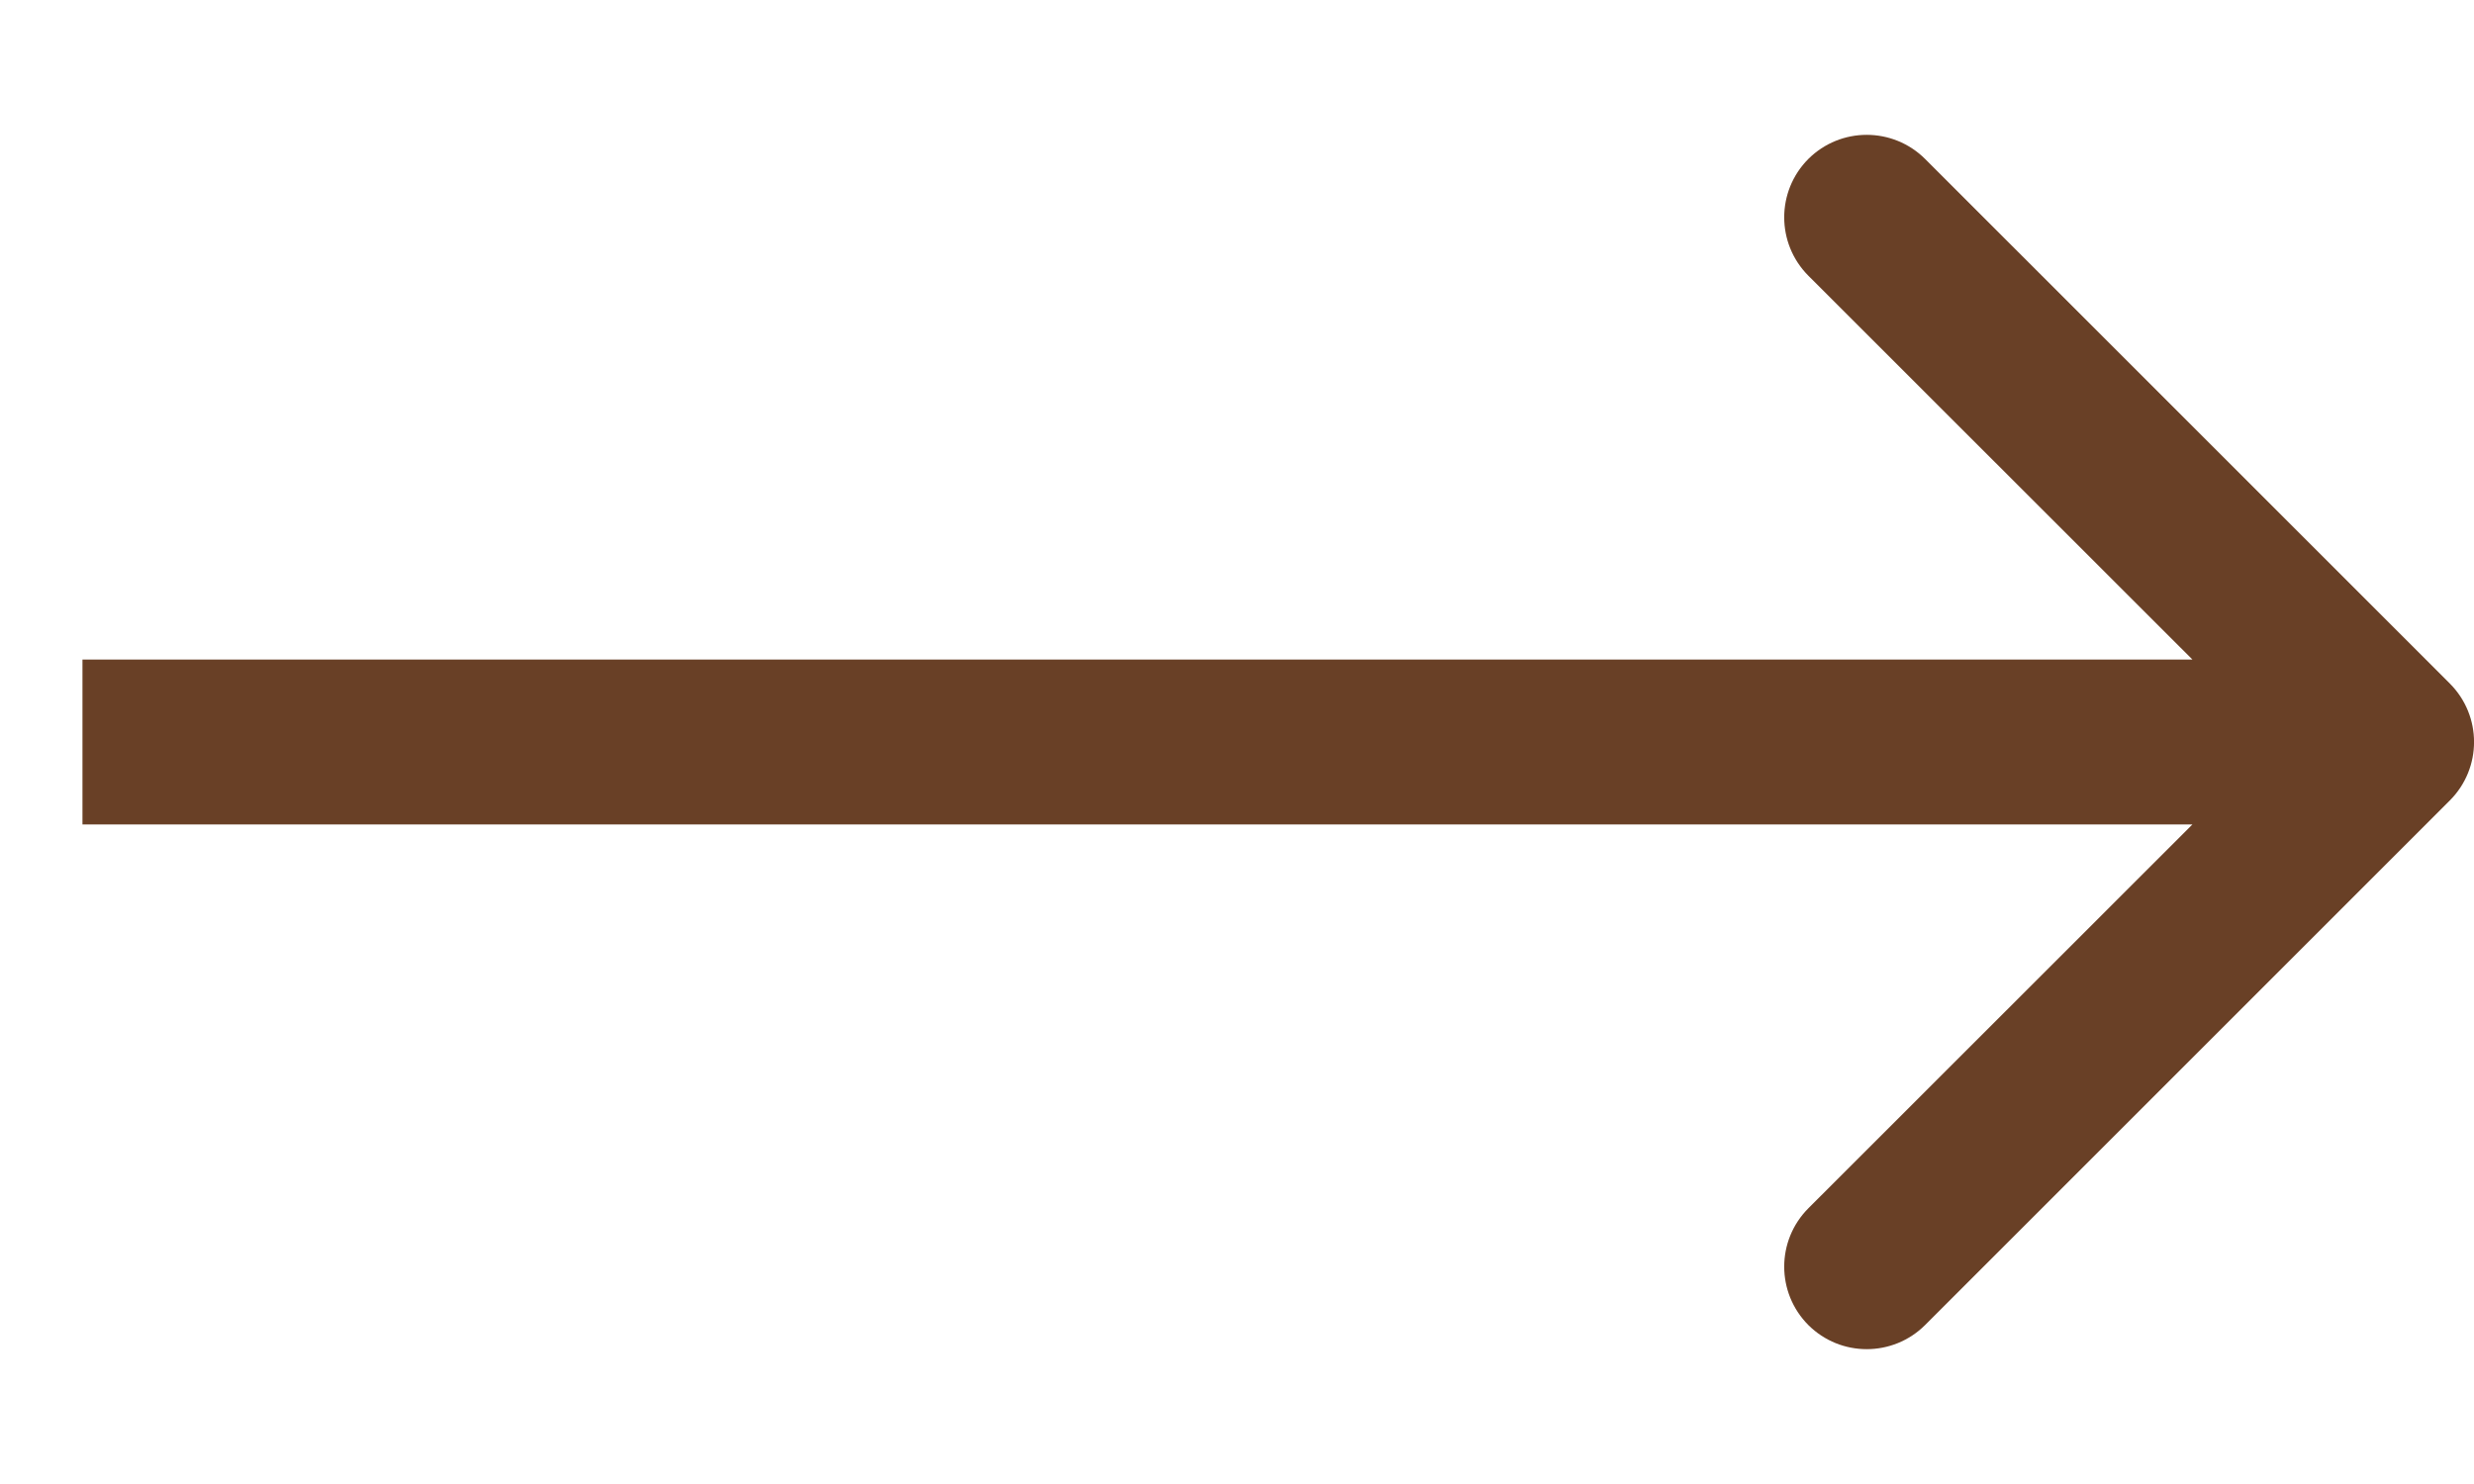 <svg width="15" height="9" viewBox="0 0 15 9" fill="none" xmlns="http://www.w3.org/2000/svg">
<path d="M14.854 4.854C15.049 4.658 15.049 4.342 14.854 4.146L11.672 0.964C11.476 0.769 11.16 0.769 10.964 0.964C10.769 1.16 10.769 1.476 10.964 1.672L13.793 4.5L10.964 7.328C10.769 7.524 10.769 7.84 10.964 8.036C11.16 8.231 11.476 8.231 11.672 8.036L14.854 4.854ZM0.5 5H14.5V4H0.5V5Z" fill="#694026"/>
</svg>
